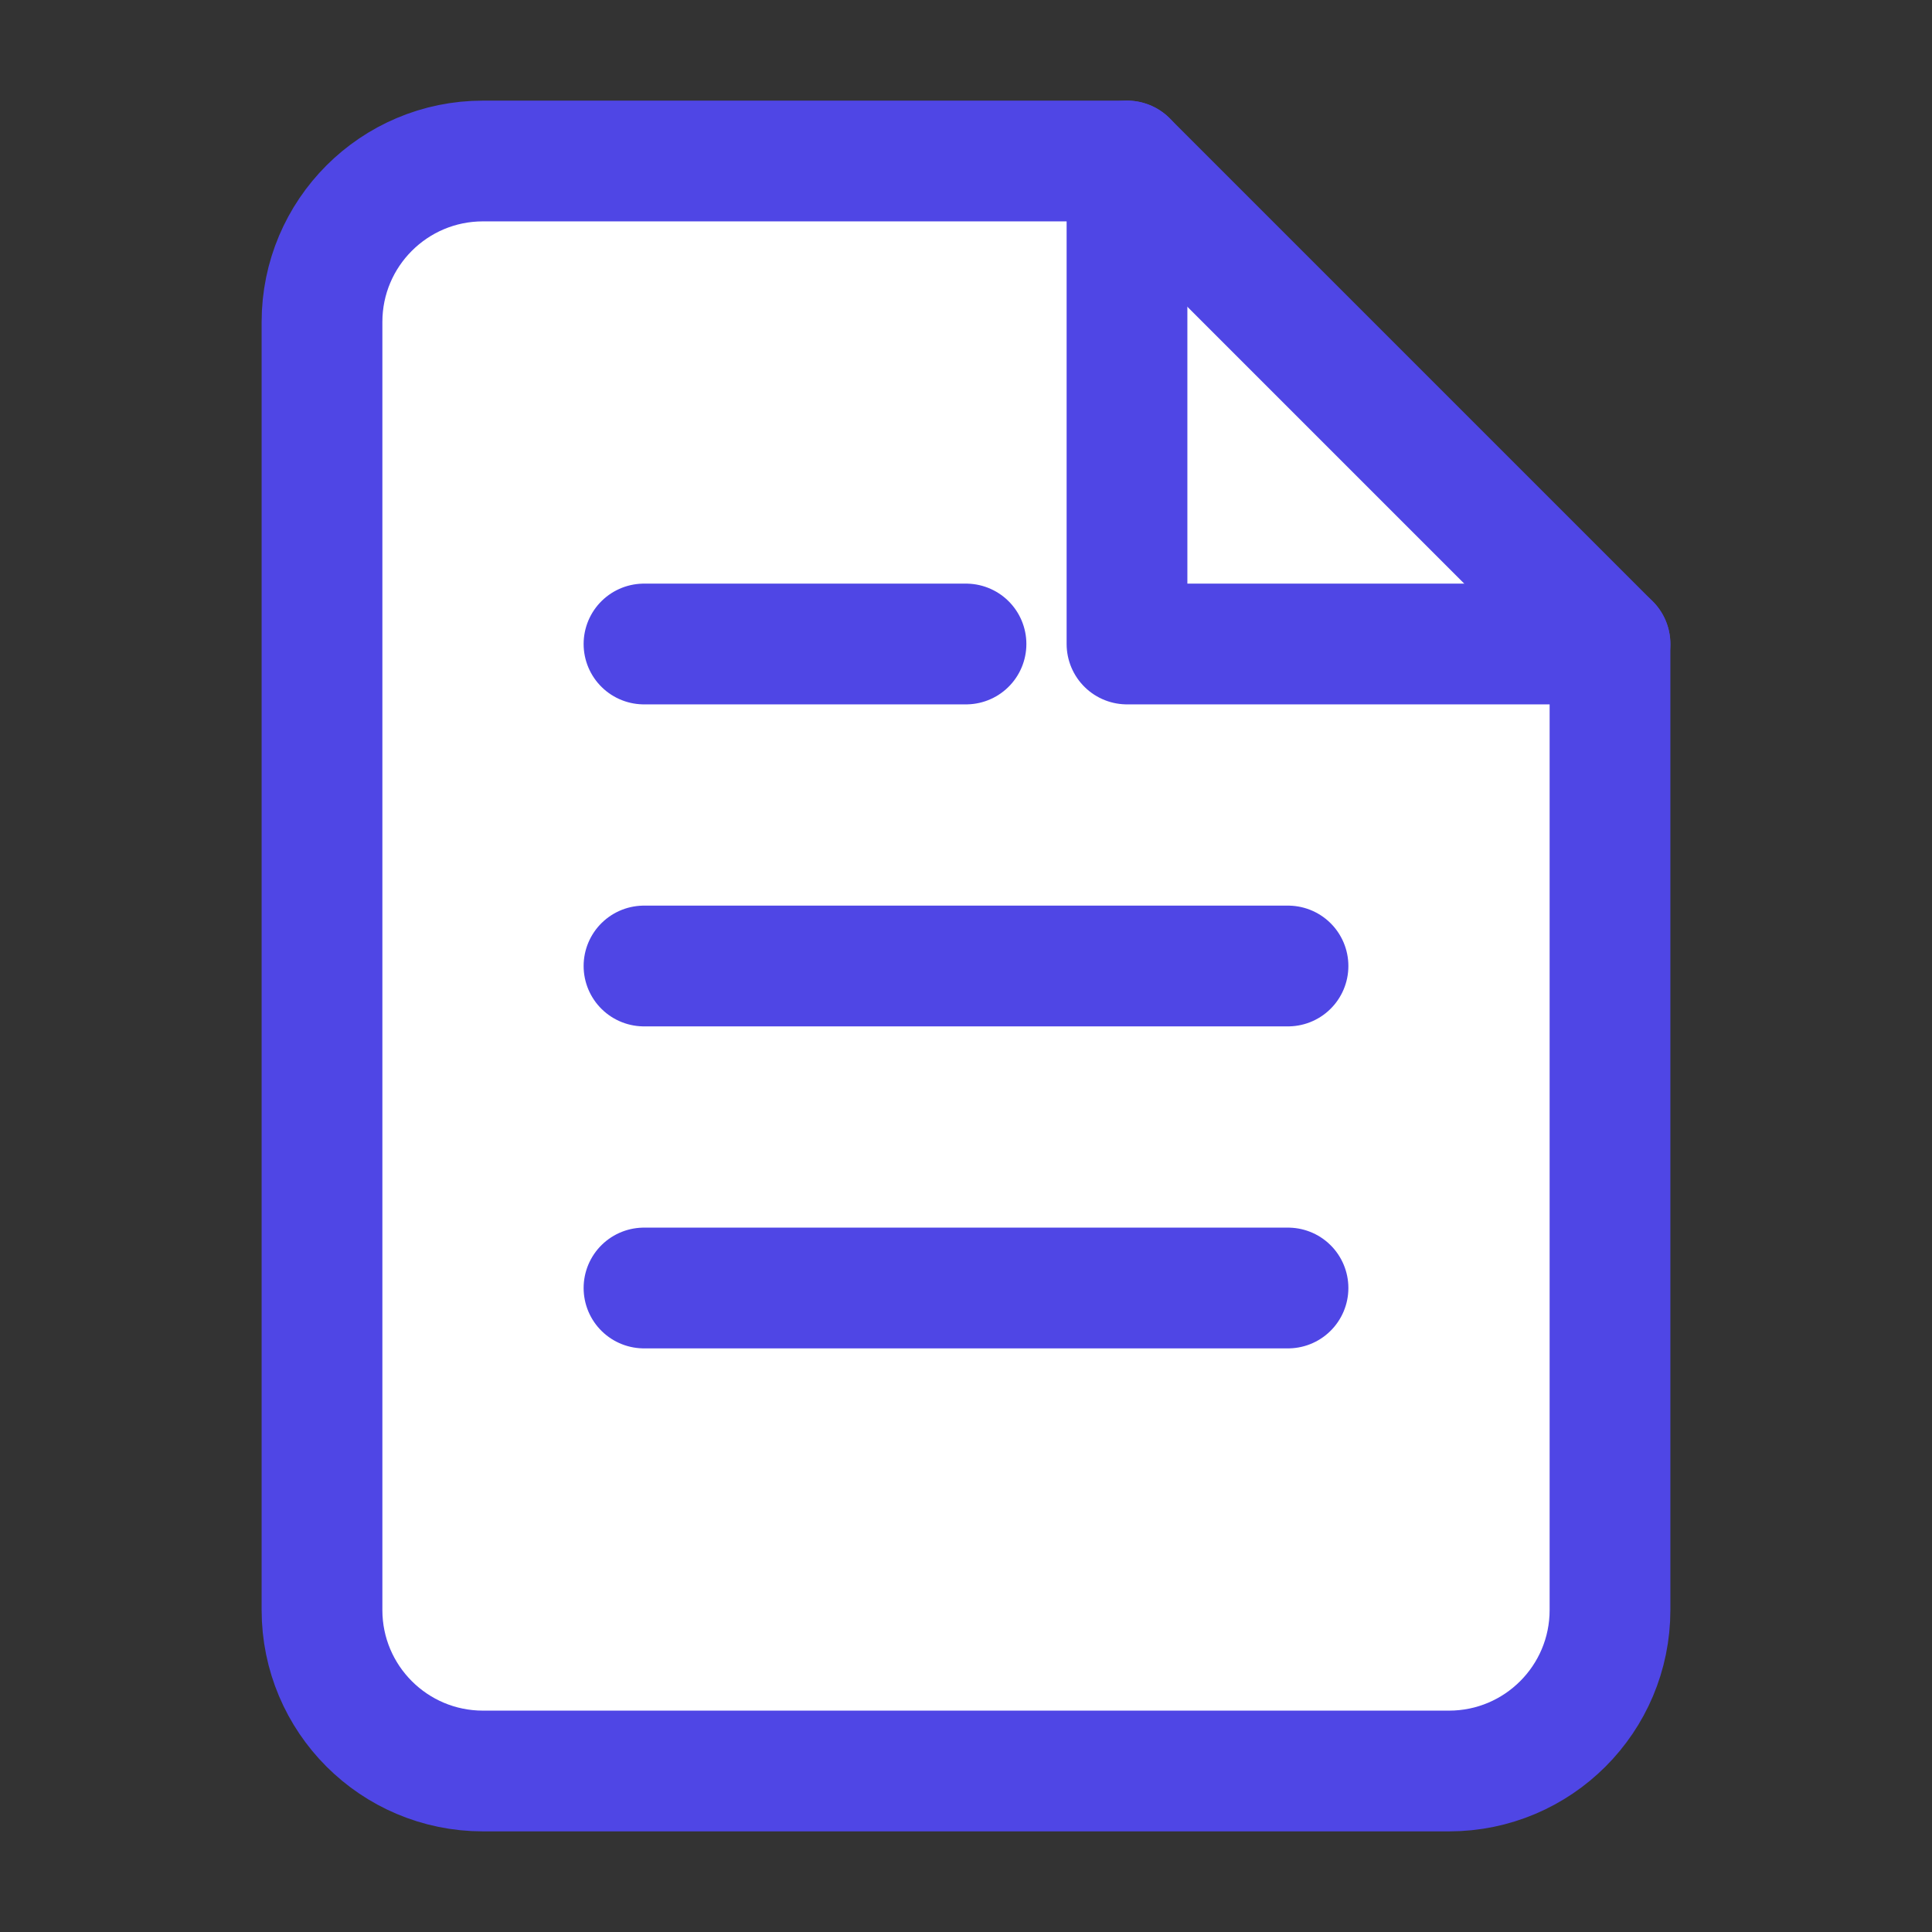 <?xml version="1.0" encoding="UTF-8"?>
<svg width="32" height="32" viewBox="0 0 24 24" fill="none" xmlns="http://www.w3.org/2000/svg">
  <rect x="0" y="0" width="24" height="24" fill="#333333" stroke="none"/>
  <!-- Document -->
  <path d="M14 2H6C4.895 2 4 2.895 4 4V20C4 21.105 4.895 22 6 22H18C19.105 22 20 21.105 20 20V8L14 2Z" fill="#ffffff" stroke="#4F46E5" stroke-width="1.5" stroke-linecap="round" stroke-linejoin="round"/>
  <!-- Corner Fold -->
  <path d="M14 2V8H20" fill="none" stroke="#4F46E5" stroke-width="1.5" stroke-linecap="round" stroke-linejoin="round"/>
  <!-- Lines -->
  <path d="M8 12H16" stroke="#4F46E5" stroke-width="1.5" stroke-linecap="round"/>
  <path d="M8 16H16" stroke="#4F46E5" stroke-width="1.5" stroke-linecap="round"/>
  <path d="M8 8H12" stroke="#4F46E5" stroke-width="1.5" stroke-linecap="round"/>
</svg>
